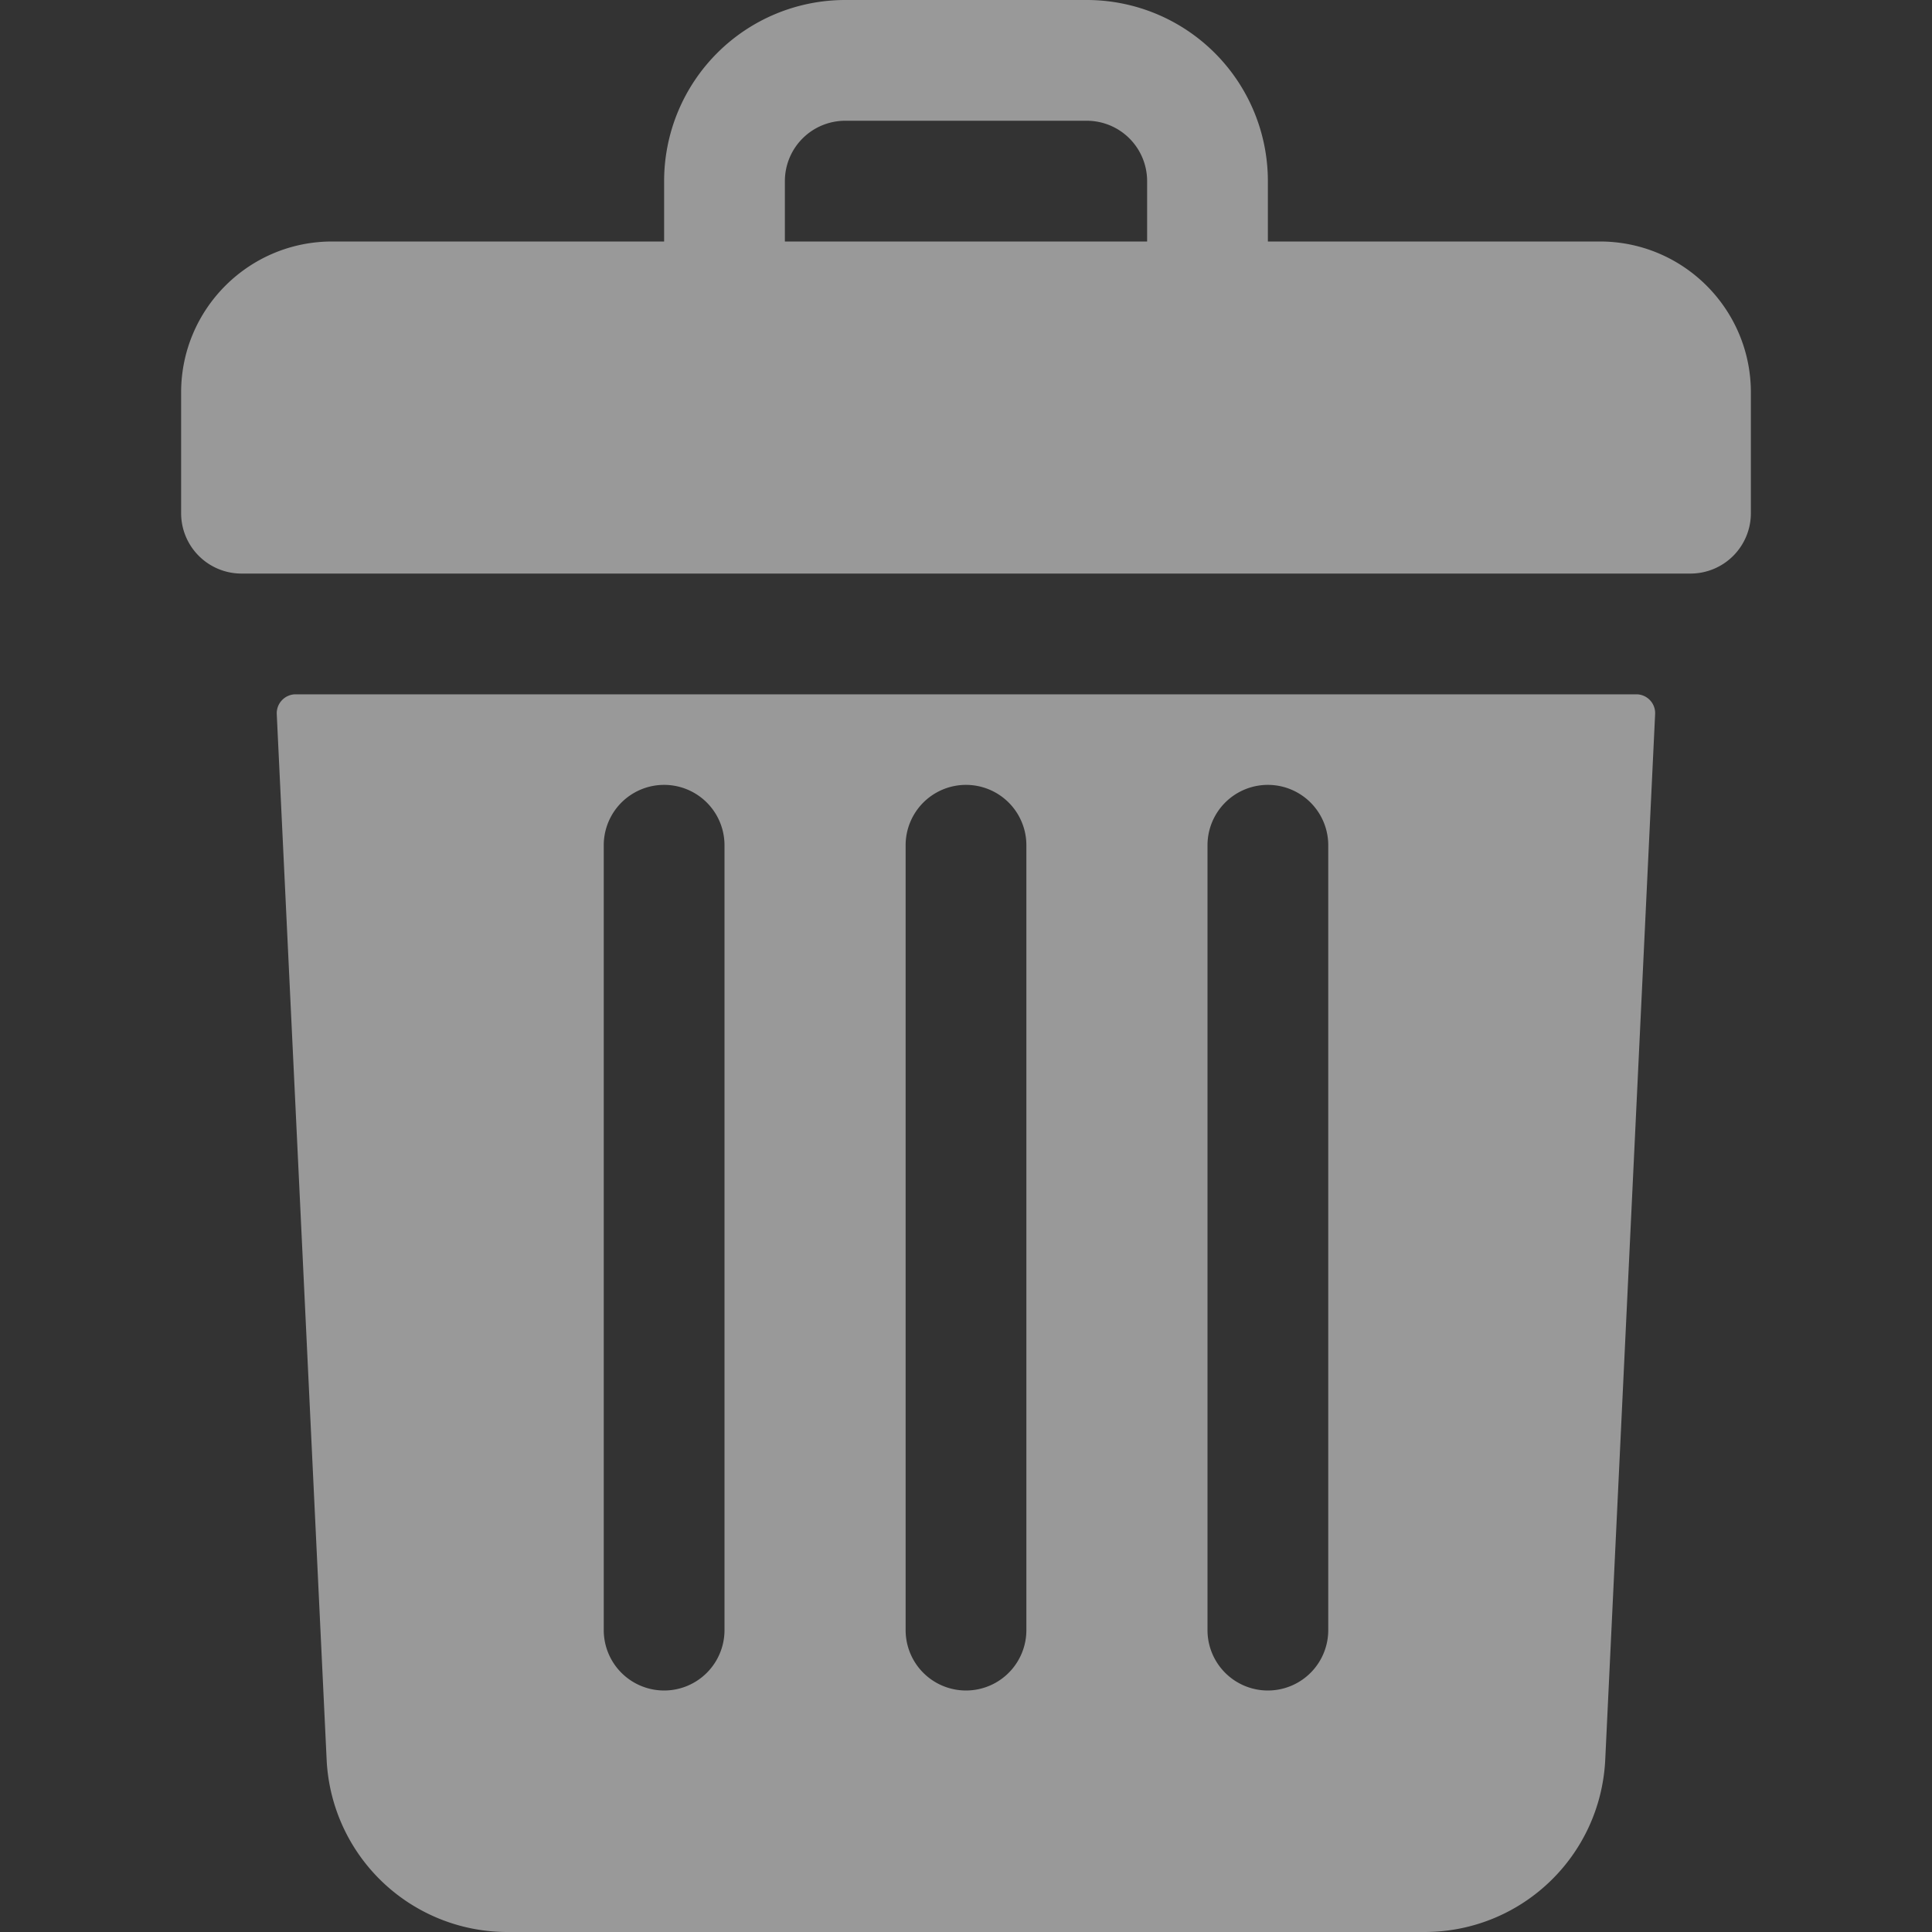 <svg width="16" height="16" fill="none" xmlns="http://www.w3.org/2000/svg"><rect width="100%" height="100%" fill="#333333" stroke="none"/><path d="M13.25 2H10.5v-.5A1.5 1.5 0 009 0H7a1.5 1.5 0 00-1.5 1.5V2H2.75c-.69 0-1.25.56-1.25 1.25v1a.5.5 0 00.5.5h12a.5.5 0 00.5-.5v-1c0-.69-.56-1.25-1.25-1.25zM6.5 1.5A.5.5 0 017 1h2a.5.5 0 01.5.5V2h-3v-.5zM2.448 5.75a.157.157 0 00-.156.164l.413 8.657A1.498 1.498 0 004.203 16h7.593c.802 0 1.46-.627 1.498-1.429l.413-8.657a.156.156 0 00-.157-.164H2.448zM10 7a.5.5 0 111 0v6.5a.5.5 0 11-1 0V7zM7.5 7a.5.5 0 111 0v6.5a.5.5 0 11-1 0V7zM5 7a.5.5 0 111 0v6.5a.5.5 0 11-1 0V7z" fill="#fff" fill-opacity=".5"/></svg>